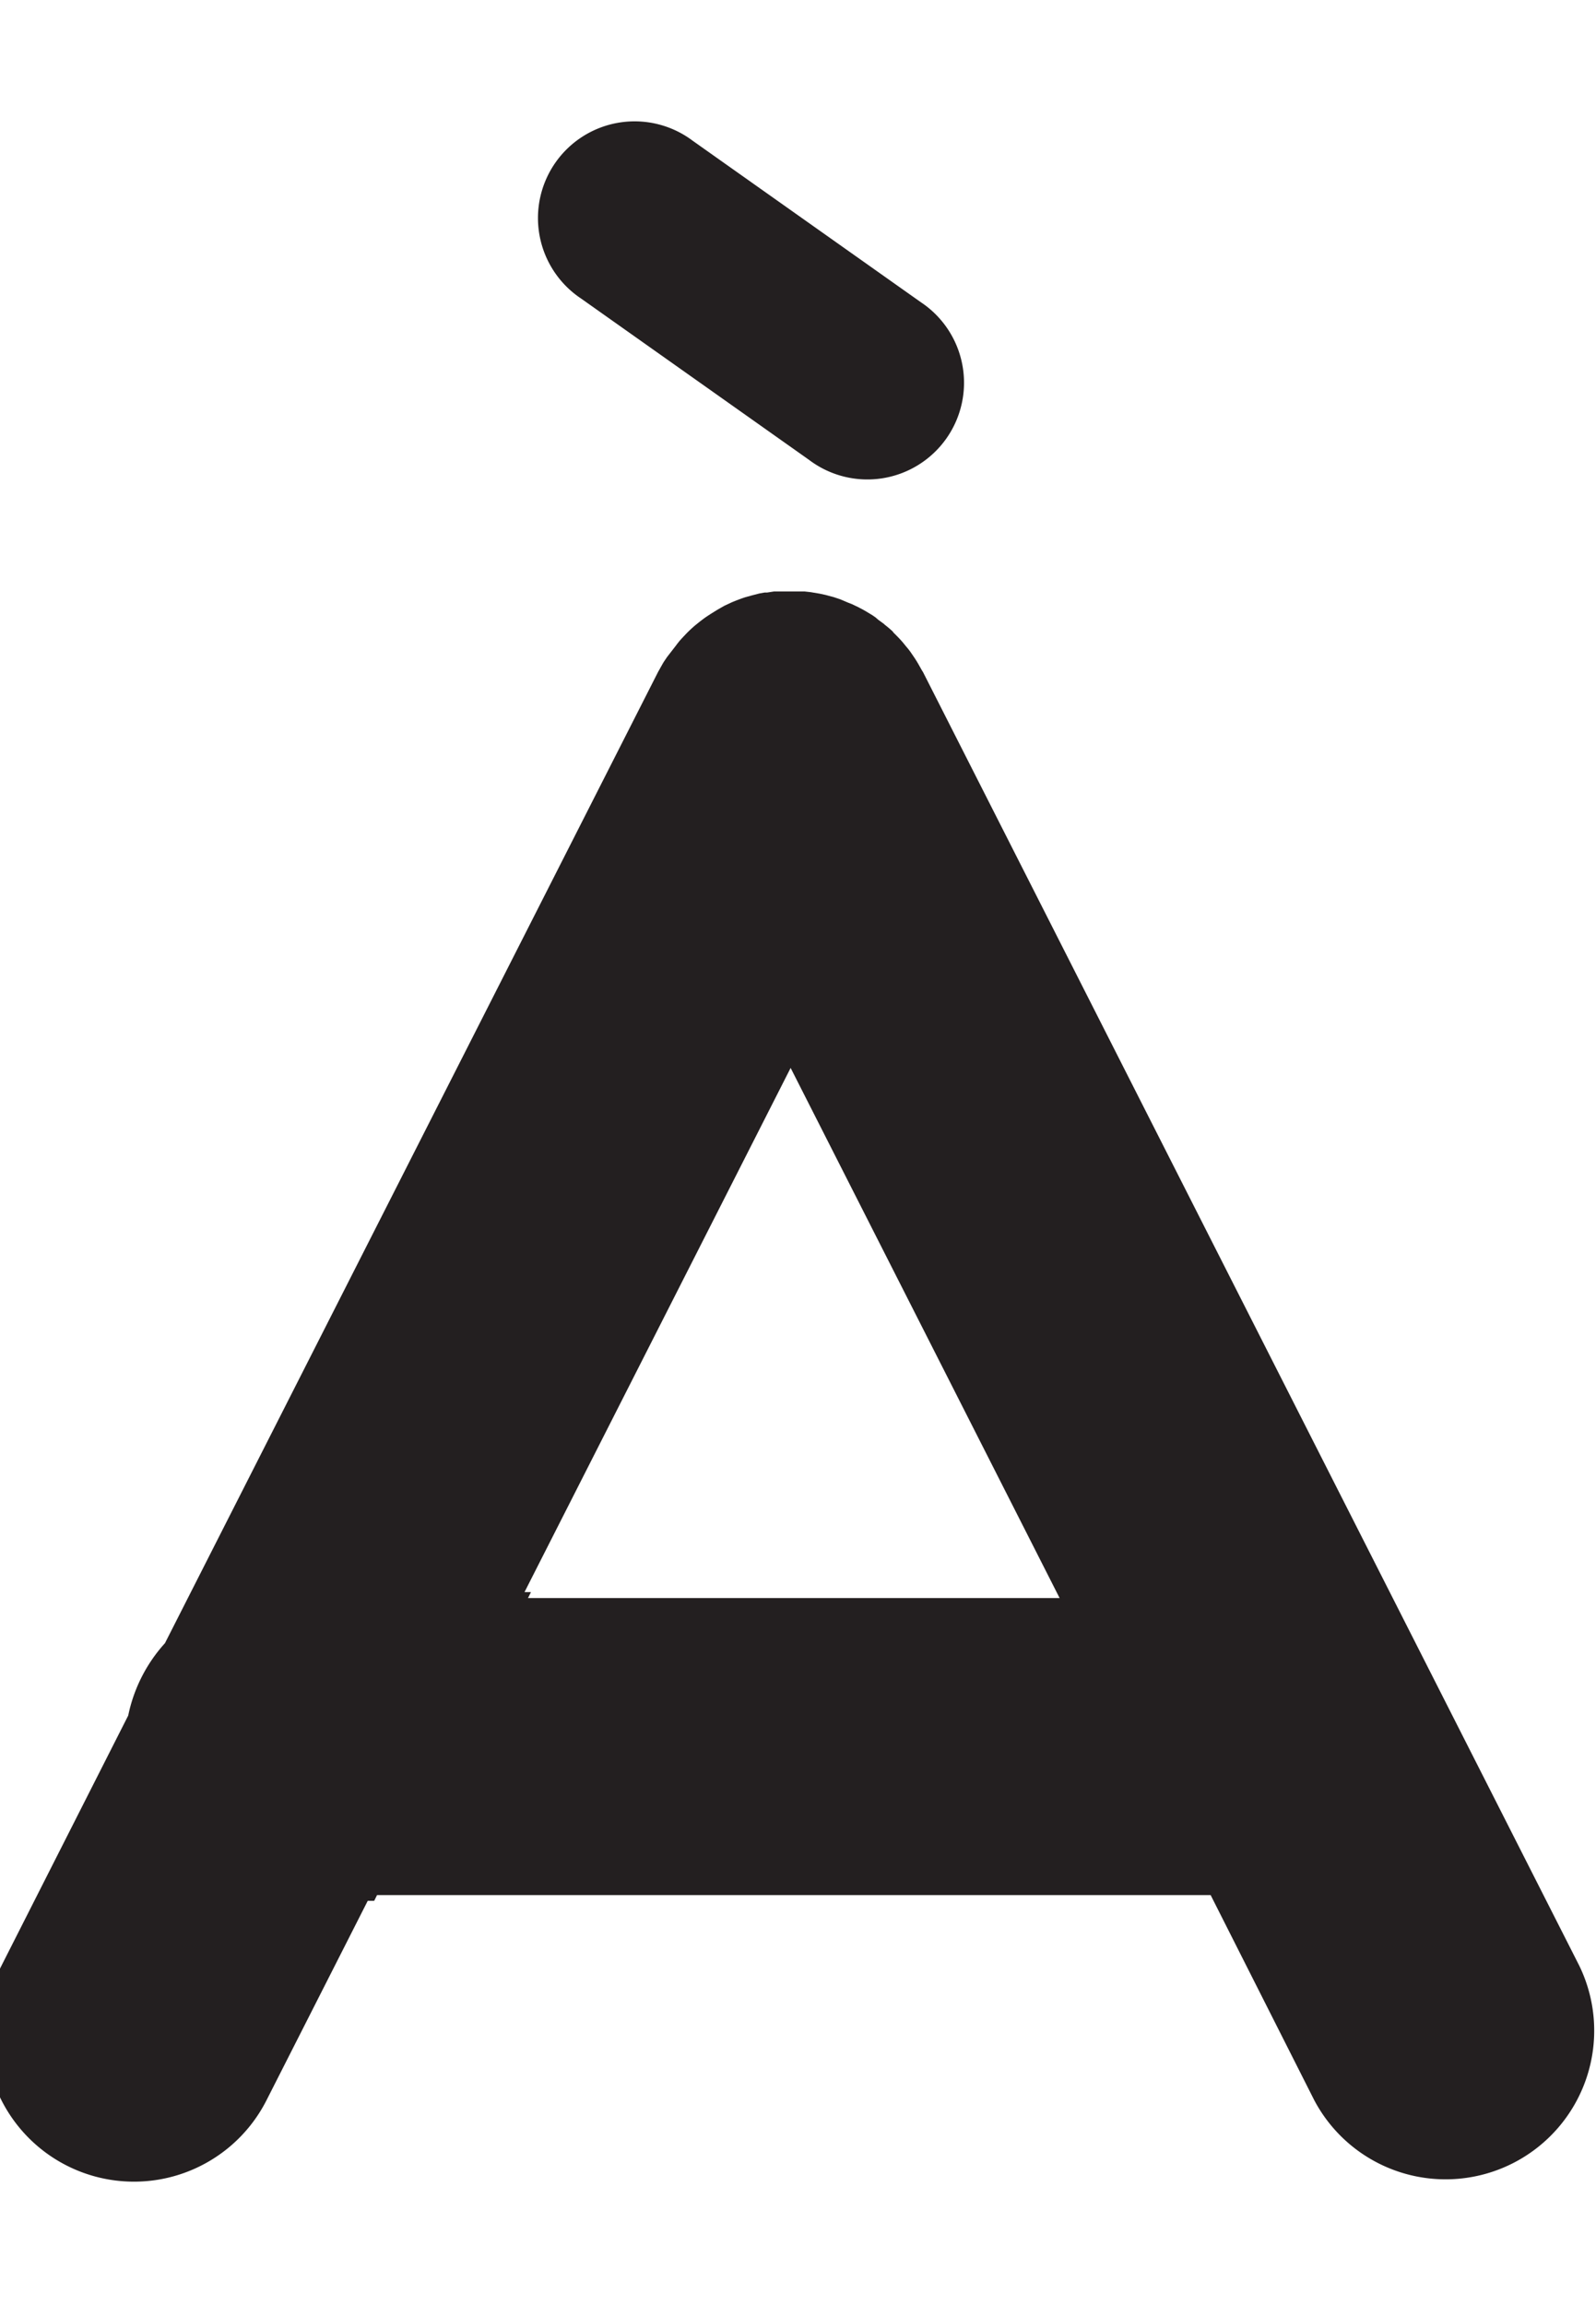 <svg id="Layer_1" data-name="Layer 1" xmlns="http://www.w3.org/2000/svg" width="138.54" height="200" viewBox="0 0 138.54 200"><title>_</title><path d="M80.19,58.45l-0.06-.12L80,58.12l-0.27-.48q-0.16-.28-0.34-0.55l-0.3-.44c-0.13-.19-0.27-0.37-0.42-0.54l-0.31-.38c-0.17-.2-0.35-0.39-0.53-0.57l-0.28-.28L77.5,54.8l0,0,0,0c-0.22-.21-0.45-0.4-0.68-0.58l-0.11-.1-0.48-.35L76,53.57l-0.29-.2-0.25-.15c-0.26-.16-0.53-0.32-0.81-0.46l-0.15-.08-0.57-.27-0.31-.12L72.94,52l-0.54-.18-0.74-.2-0.51-.11-0.77-.13-0.53-.06-0.74,0-0.34,0H68.45l-0.65,0h-0.1l-0.52,0h0l-0.58.09-0.22,0-0.45.08h0l-0.62.16-0.4.11-0.22.06h0q-0.6.2-1.19,0.45l0,0-0.62.29-0.23.13-0.4.23-0.61.38-0.35.23q-0.42.3-.81,0.62l-0.09.07q-0.38.32-.72,0.66h0l0,0,0,0h0l-0.06.06-0.2.21c-0.15.16-.29,0.31-0.43,0.47l-0.16.2-0.22.29-0.24.31L57.91,57l-0.19.28-0.12.18c-0.1.17-.2,0.35-0.3,0.53s-0.12.21-.18,0.32l-42.8,84.26a13.36,13.36,0,0,0-3.19,6.28l-11,21.7a12.9,12.9,0,1,0,23,11.69l8.79-17.31h0.56l0.25-.5h72.36l9,17.81a12.9,12.9,0,0,0,23-11.68ZM45.84,138.64l0.25-.5H45.53l23.1-45.48,23.35,46H45.84Z" fill="#231f20"/><path d="M50.45,25.91l19.79,14a8.39,8.39,0,1,0,9.69-13.69l-19.79-14A8.39,8.39,0,1,0,50.45,25.91Z" fill="#231f20"/></svg>